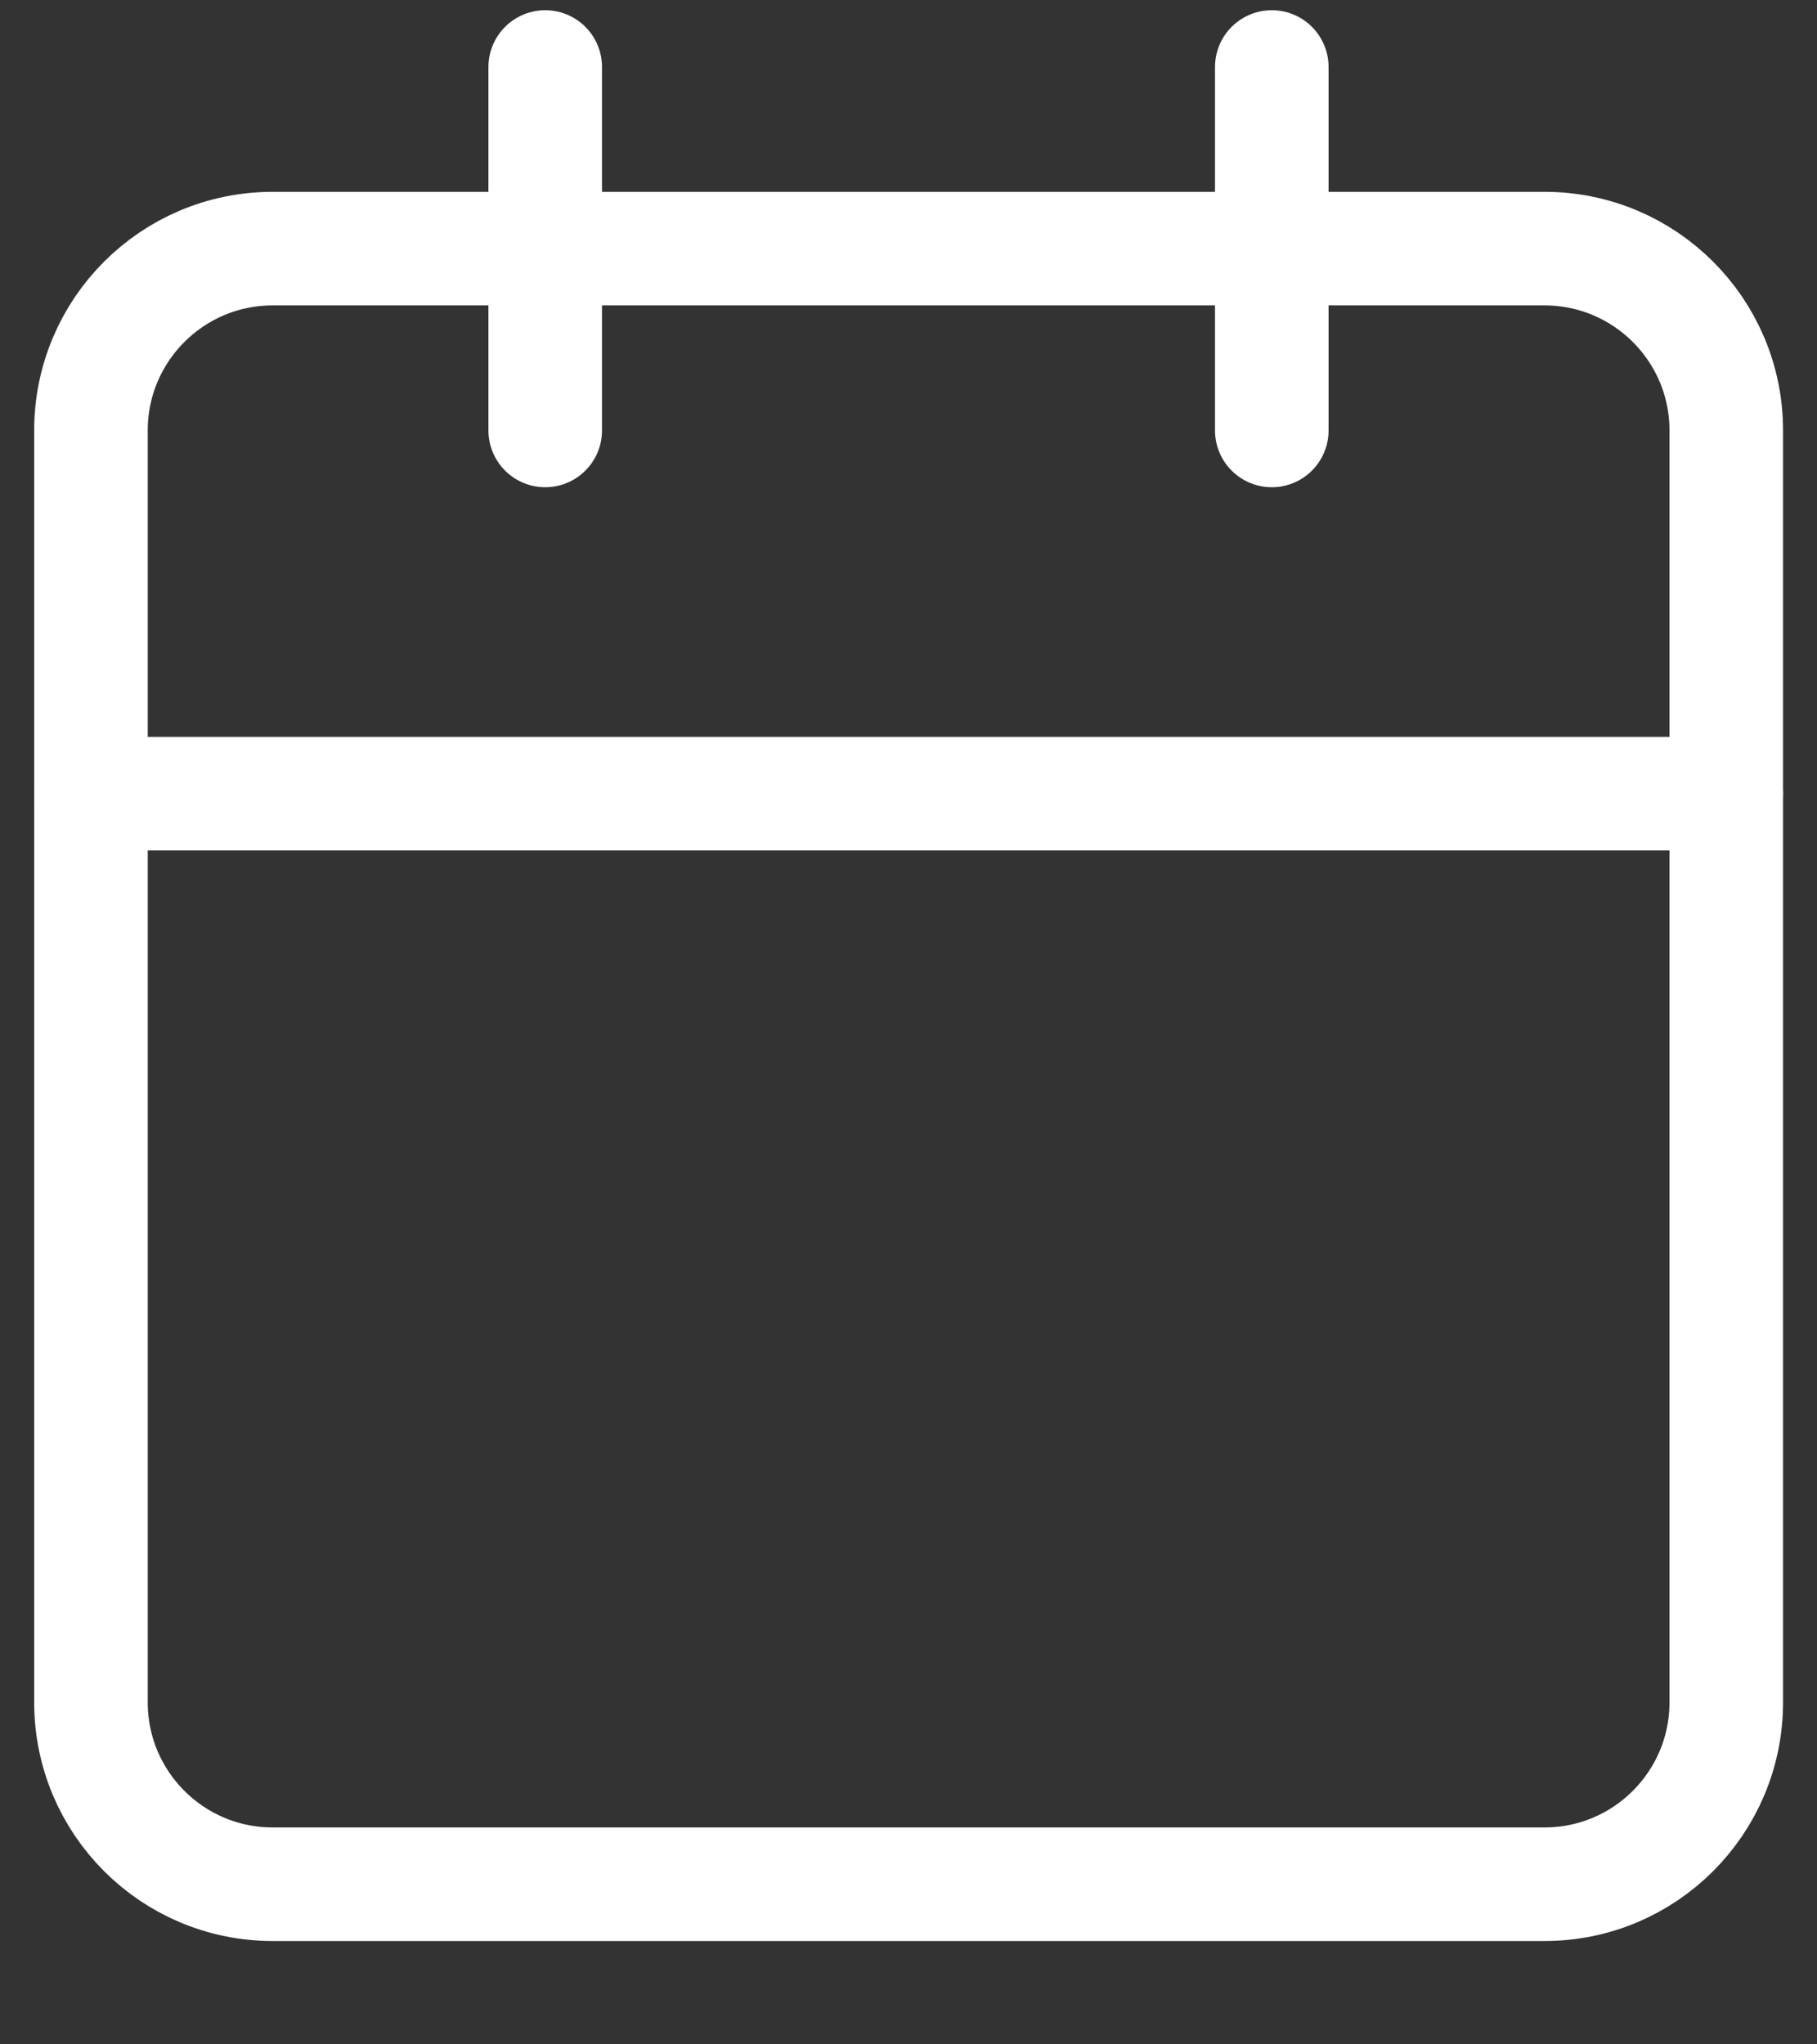 <svg width="16" height="18" viewBox="0 0 16 18" fill="none" xmlns="http://www.w3.org/2000/svg">
<rect x="0" y="0" width="16" height="18" fill="#333333" stroke="none"/>
<path d="M13.601 2.189H2.401C1.517 2.189 0.801 2.906 0.801 3.789V14.989C0.801 15.873 1.517 16.59 2.401 16.59H13.601C14.484 16.59 15.201 15.873 15.201 14.989V3.789C15.201 2.906 14.484 2.189 13.601 2.189Z" stroke="white" stroke-linecap="round" stroke-linejoin="round"/>
<path d="M11.199 0.59V3.79" stroke="white" stroke-linecap="round" stroke-linejoin="round"/>
<path d="M4.801 0.59V3.79" stroke="white" stroke-linecap="round" stroke-linejoin="round"/>
<path d="M0.801 6.988H15.201" stroke="white" stroke-linecap="round" stroke-linejoin="round"/>
</svg>
